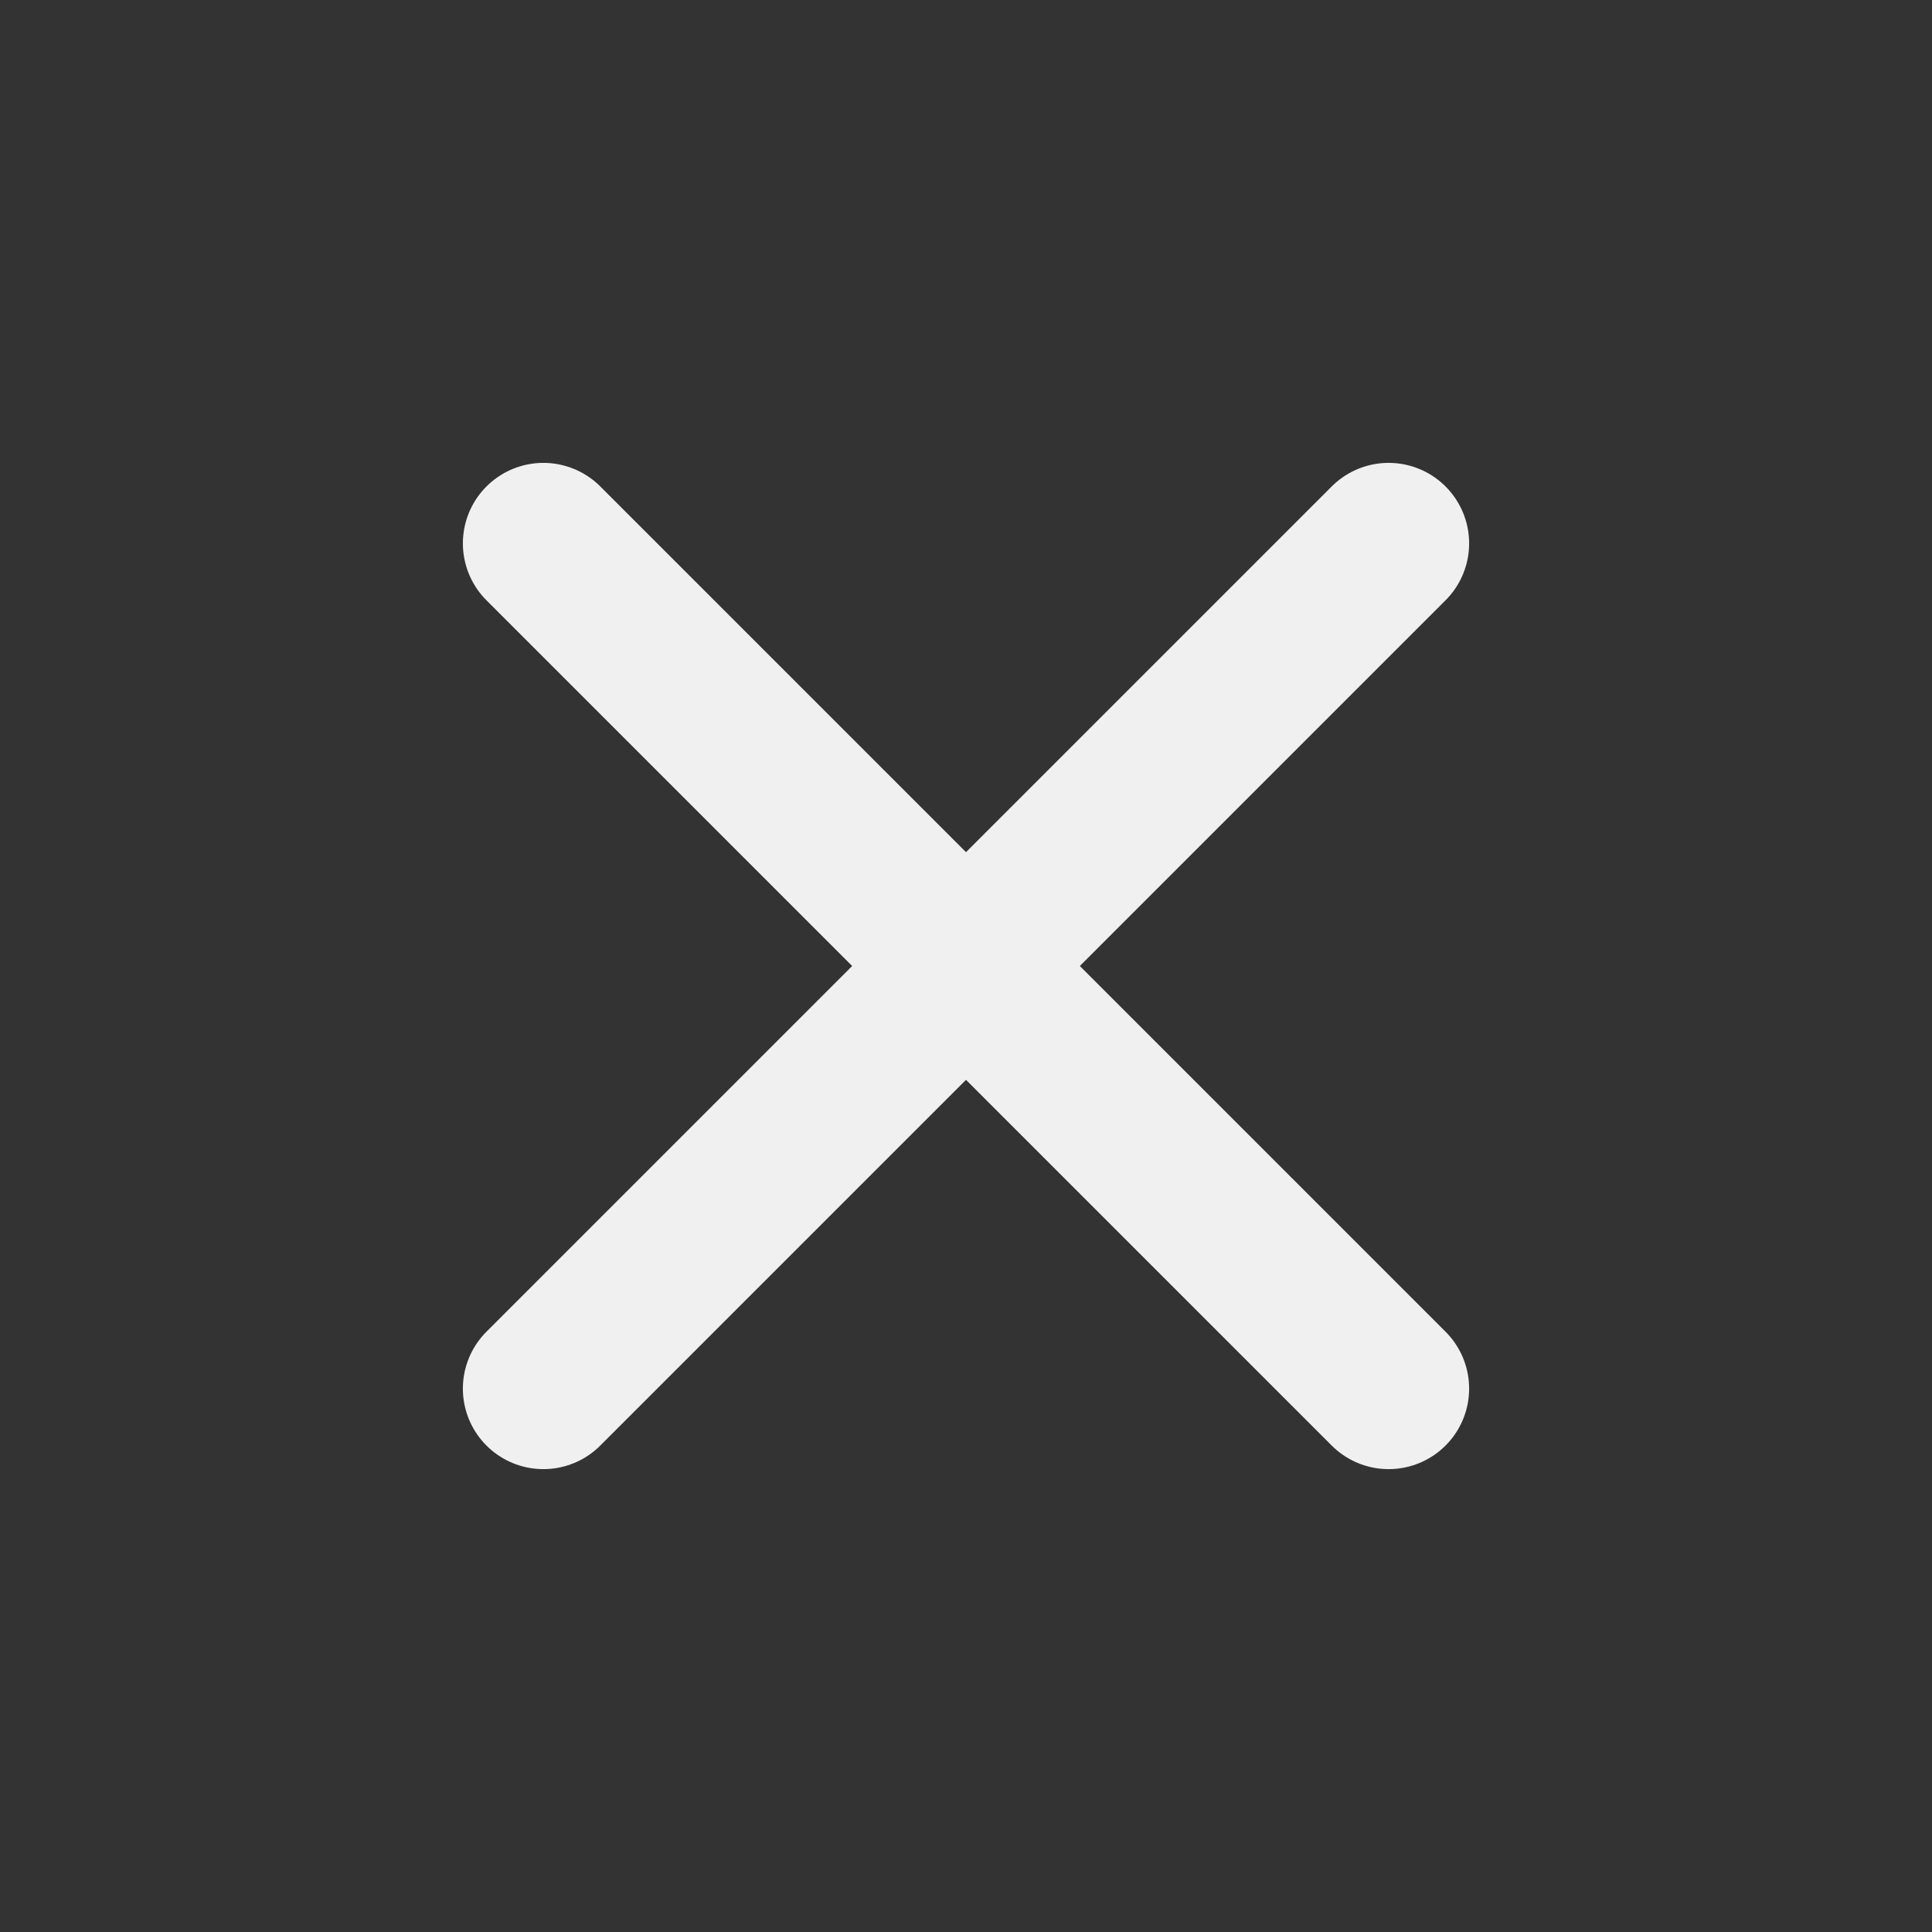 <svg width="24" height="24" viewBox="0 0 24 24" fill="none" xmlns="http://www.w3.org/2000/svg">
<rect x="0" y="0" width="24" height="24" fill="#333333" stroke="none"/>
<path d="M6.75 17.25L17.25 6.75M6.75 6.75L17.25 17.25" stroke="#F0F0F0" stroke-width="2" stroke-miterlimit="10" stroke-linecap="round" stroke-linejoin="round"/>
</svg>
